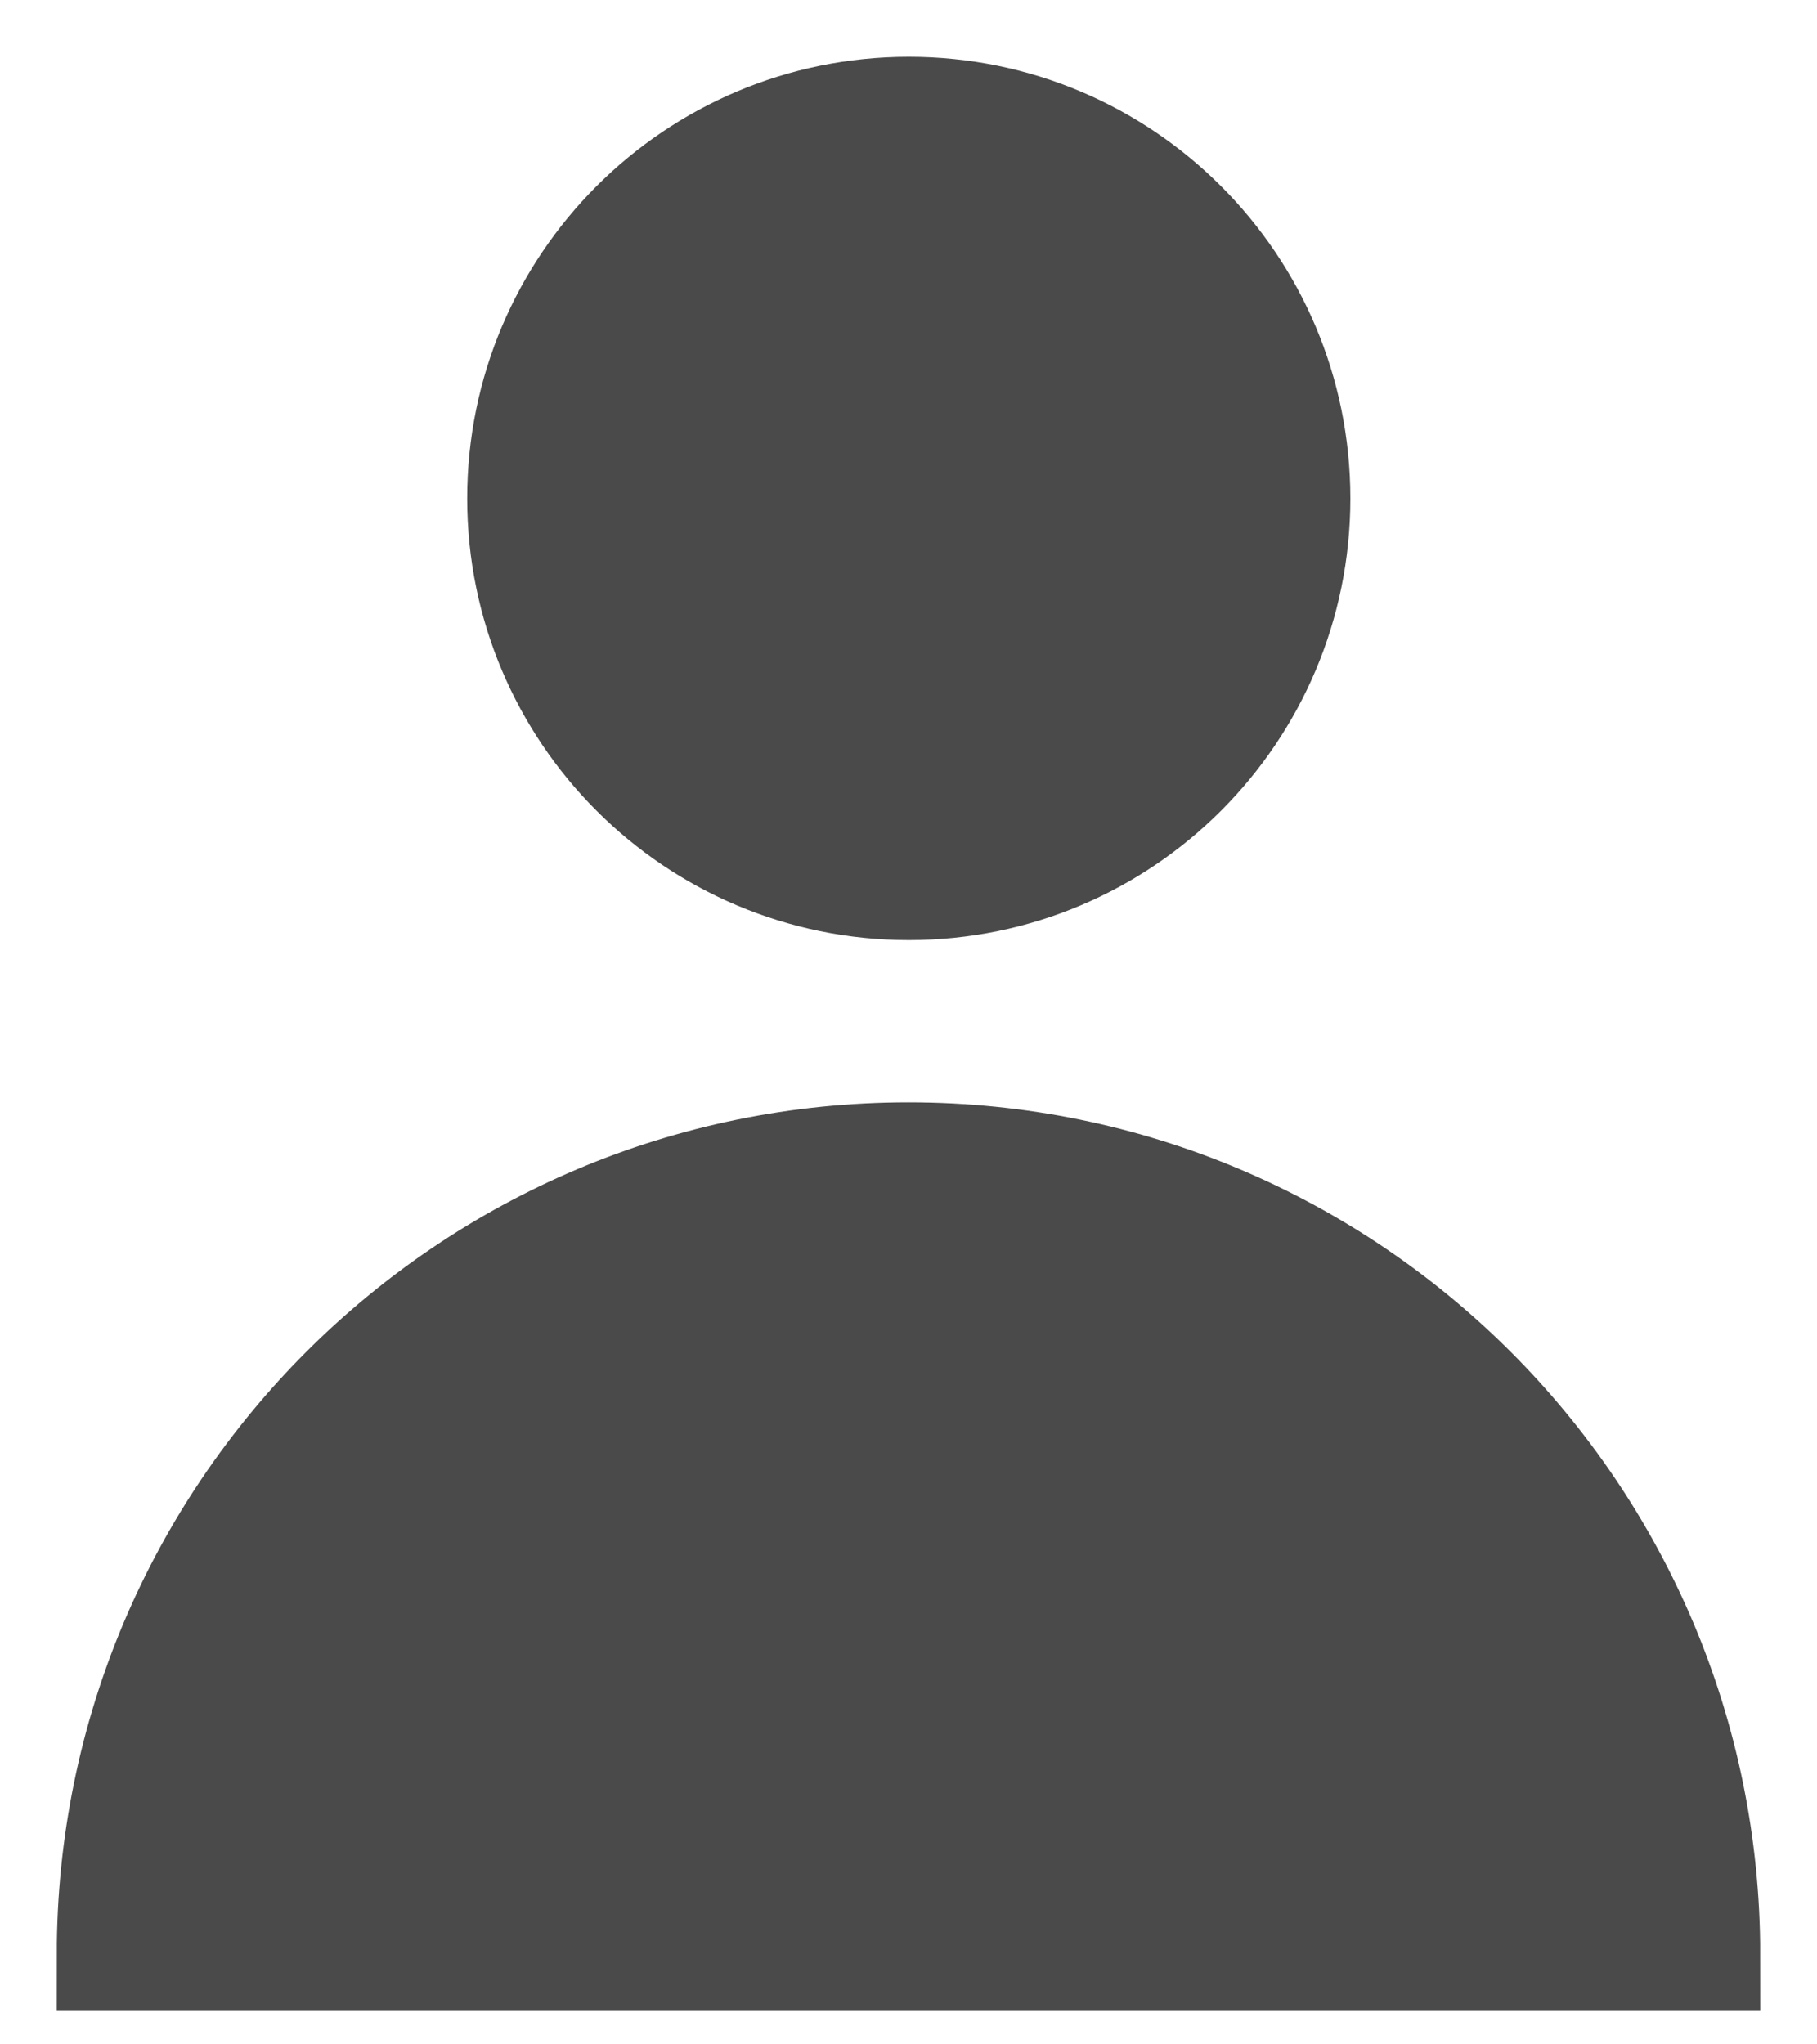 <?xml version="1.0" encoding="UTF-8"?>
<svg width="16px" height="18px" viewBox="0 0 16 18" version="1.1" xmlns="http://www.w3.org/2000/svg" xmlns:xlink="http://www.w3.org/1999/xlink">
    <!-- Generator: Sketch 45.2 (43514) - http://www.bohemiancoding.com/sketch -->
    <title>Combined Shape</title>
    <desc>Created with Sketch.</desc>
    <defs></defs>
    <g id="styleguide" stroke="none" stroke-width="1" fill="none" fill-rule="evenodd">
        <g transform="translate(-880, -1222)" id="sign-in-copy" stroke="#4A4A4A" fill="#4A4A4A">
            <g transform="translate(867, 1217)">
                <path d="M14,22.206 C14,18.34 17.134,15.206 21,15.206 C24.866,15.206 28,18.34 28,22.206 L14,22.206 Z M21.003,12.777 C19.131,12.777 17.614,11.26 17.614,9.389 C17.614,7.517 19.131,6 21.003,6 C22.874,6 24.391,7.517 24.391,9.389 C24.391,11.26 22.874,12.777 21.003,12.777 Z" id="Combined-Shape"></path>
            </g>
        </g>
    </g>
</svg>